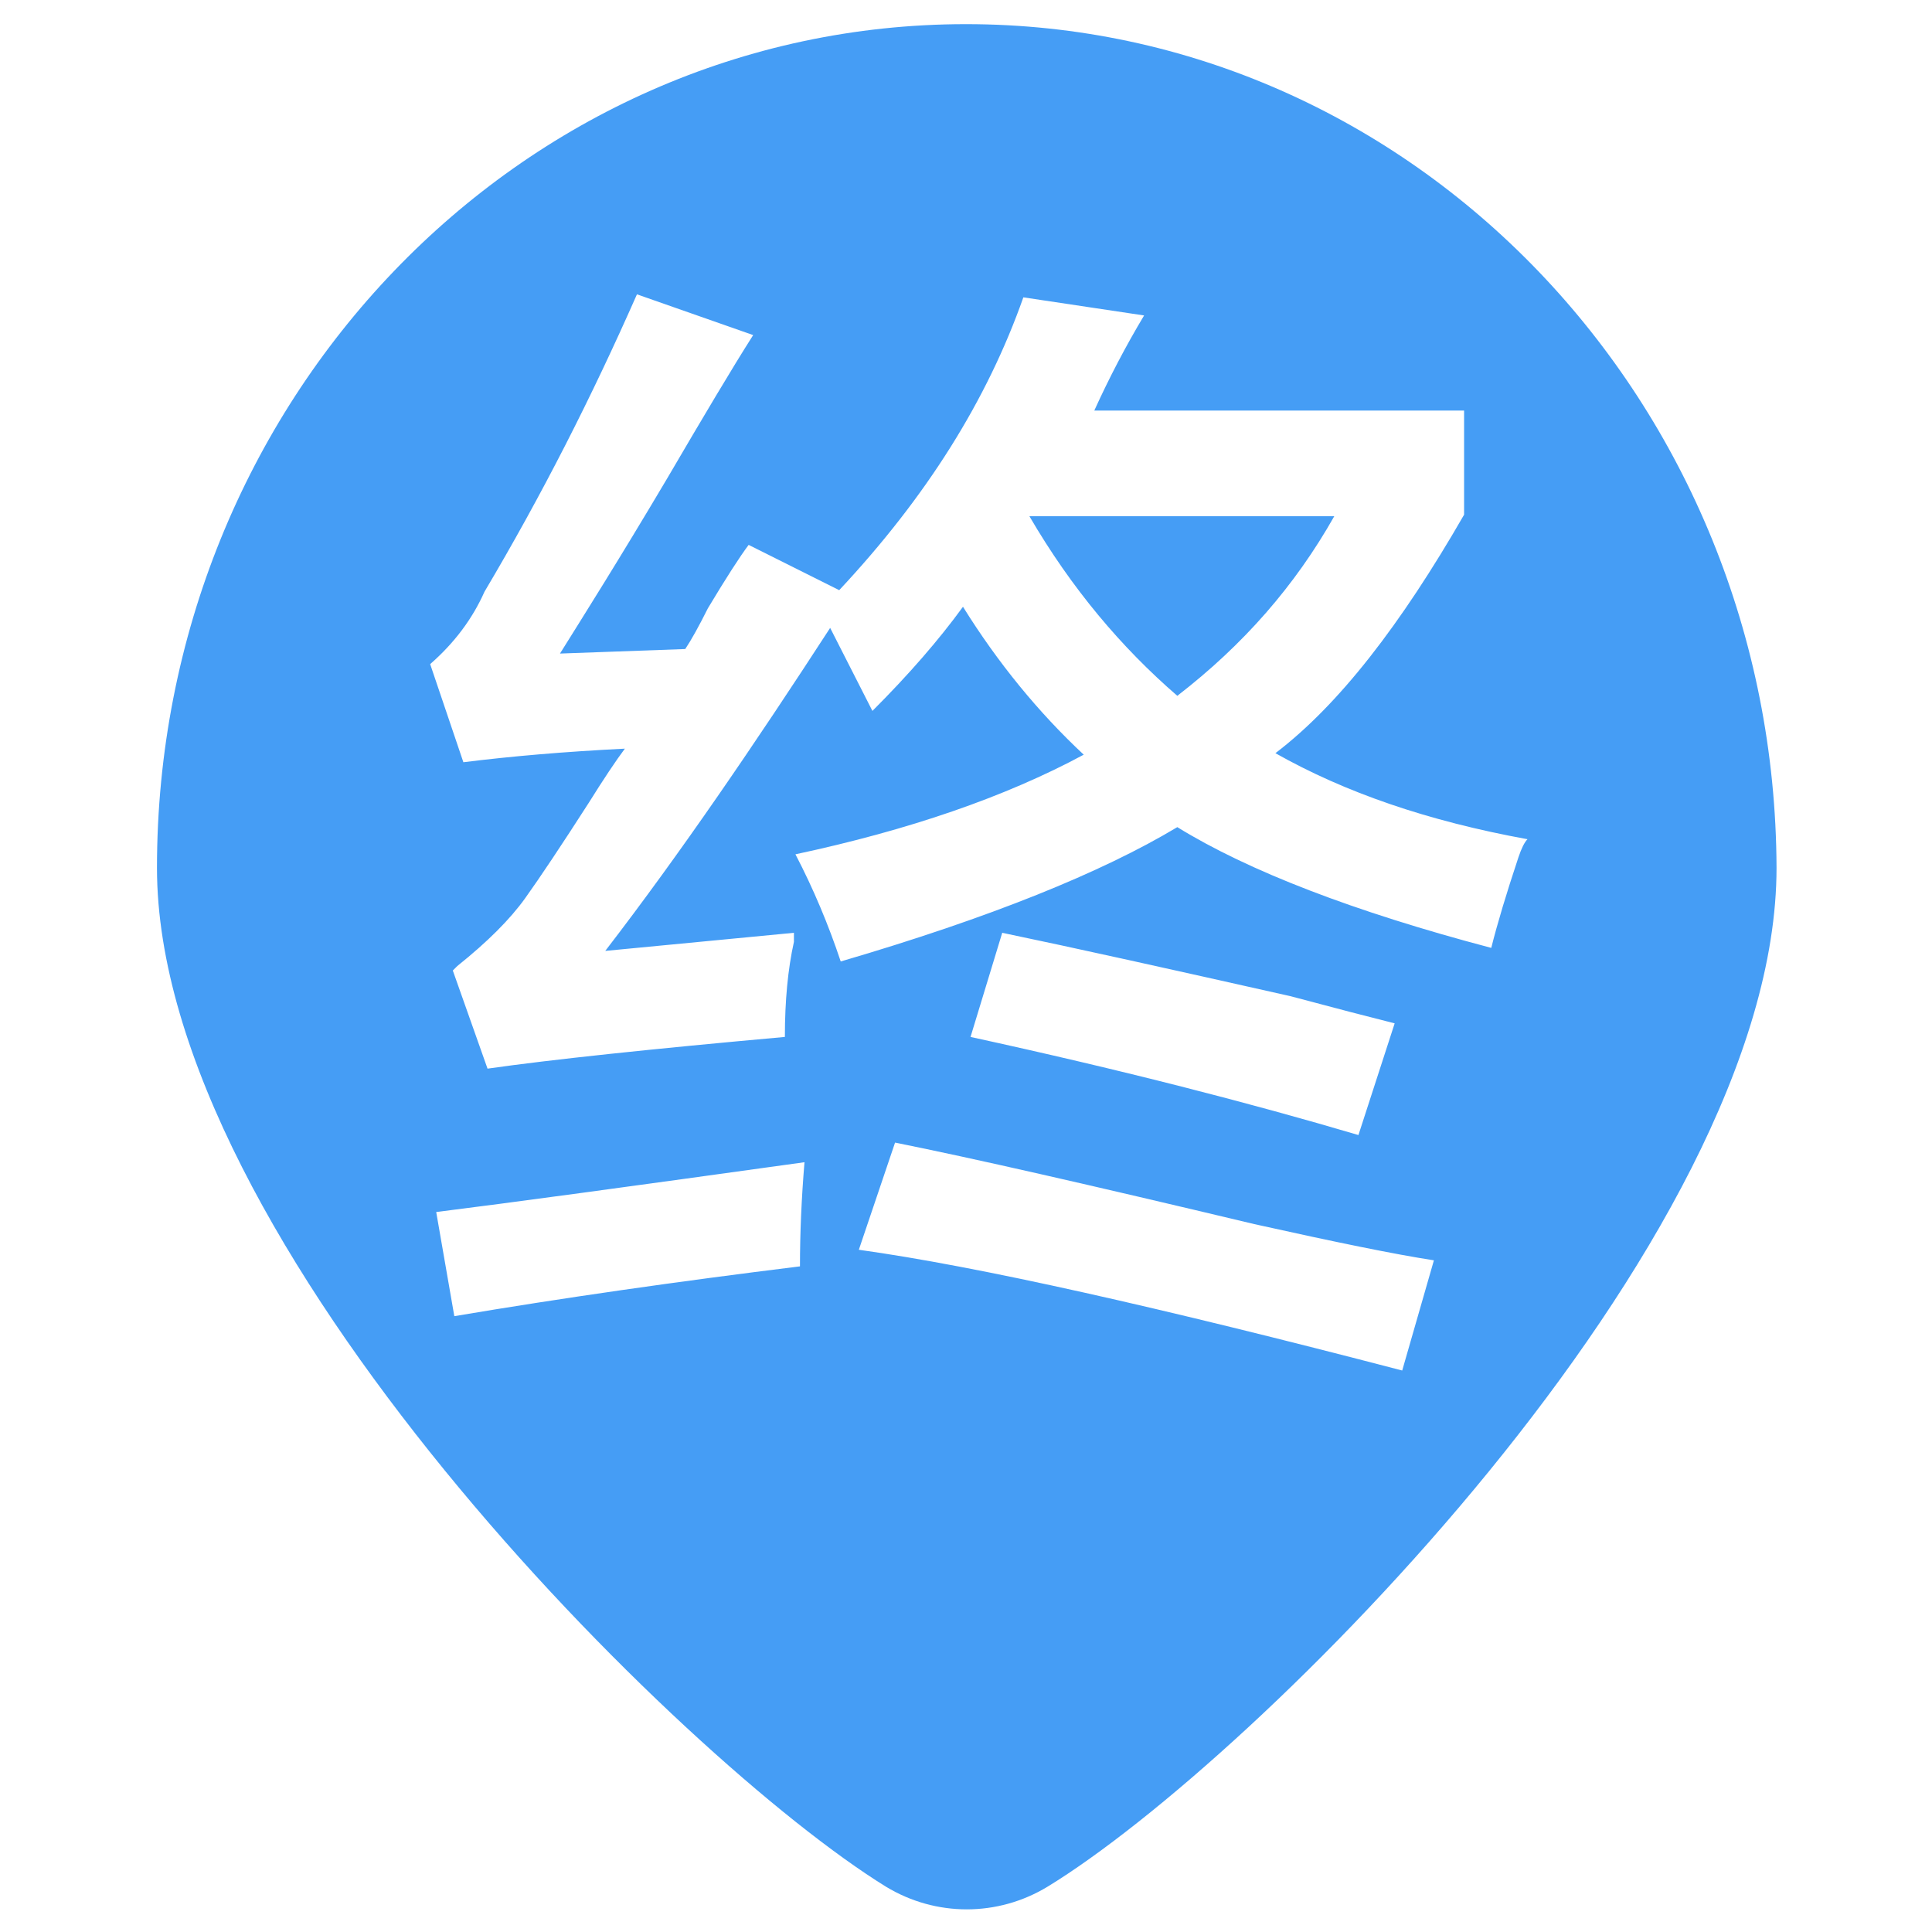 <?xml version="1.0" standalone="no"?><!DOCTYPE svg PUBLIC "-//W3C//DTD SVG 1.1//EN" "http://www.w3.org/Graphics/SVG/1.1/DTD/svg11.dtd"><svg t="1552281428531" class="icon" style="" viewBox="0 0 1024 1024" version="1.1" xmlns="http://www.w3.org/2000/svg" p-id="8293" xmlns:xlink="http://www.w3.org/1999/xlink" width="200" height="200"><defs><style type="text/css"></style></defs><path d="M548 273.6h-2.4C568 312 594.4 343.2 624 368.8c35.2-27.2 62.4-58.4 83.2-95.2H548z" fill="#459df5" p-id="8294"></path><path d="M512 12.8c-236.8 0-428.8 200-428.8 447.2 0 198.4 277.6 472.8 386.4 540 26.4 16 59.2 16 85.6 0 108.8-66.4 386.4-340.8 386.4-540C940.8 212.8 748.8 12.8 512 12.8zM424 671.2c-64.8 8-126.4 16.8-183.2 26.4l-9.6-55.2c38.4-4.8 103.2-13.6 195.2-26.4-1.6 19.2-2.4 37.6-2.4 55.2z m319.2 55.2c-128.8-33.6-224.8-55.2-288-64l19.2-56.8c40 8 103.2 22.4 190.4 43.2 43.2 9.6 74.4 16 95.2 19.2l-16.8 58.4zM514.4 549.6l16.8-55.2c38.4 8 88.8 19.2 152.8 33.6 24 6.4 42.4 11.2 55.2 14.4L720 601.6c-56.8-16.8-124.8-34.4-205.6-52z m290.4-95.2c-6.4 19.2-11.2 35.2-14.4 48-72.8-19.2-128.8-40.8-166.4-64-40 24-99.2 48-178.4 71.2-6.4-19.2-14.4-38.4-24-56.8 60-12.8 111.2-30.4 152.8-52.8-24-22.4-45.6-48.8-64-78.4-12.8 17.6-28.8 36-48 55.2L440 332.8c-40 61.6-79.2 119.2-119.2 171.2l100-9.6v4.8c-3.2 14.4-4.8 31.2-4.8 50.4-71.2 6.4-124 12-157.6 16.8L240 514.4l2.4-2.4c16-12.8 28-24.8 36-36s19.2-28 33.6-50.4c8-12.8 14.4-22.4 19.2-28.8-32 1.6-60 4-85.6 7.2L228 352c12.8-11.2 22.4-24 28.8-38.4 30.4-51.2 56.8-103.2 80.8-157.6l61.6 21.6c-11.2 17.6-26.4 43.2-45.6 76-25.6 43.2-44.8 73.6-56.8 92.8l66.4-2.4c3.2-4.8 7.2-12 12-21.6 9.6-16 16.8-27.2 21.6-33.6l48 24c46.4-49.6 78.4-100.8 97.6-155.2l64 9.6c-9.6 16-18.4 32.8-26.4 50.4H776v55.2c-33.6 58.4-66.4 100.8-100 126.4 36.8 20.8 80.8 36 133.6 45.6-1.6 1.6-3.2 4.8-4.8 9.6z" fill="#459df5" p-id="8295"></path></svg>